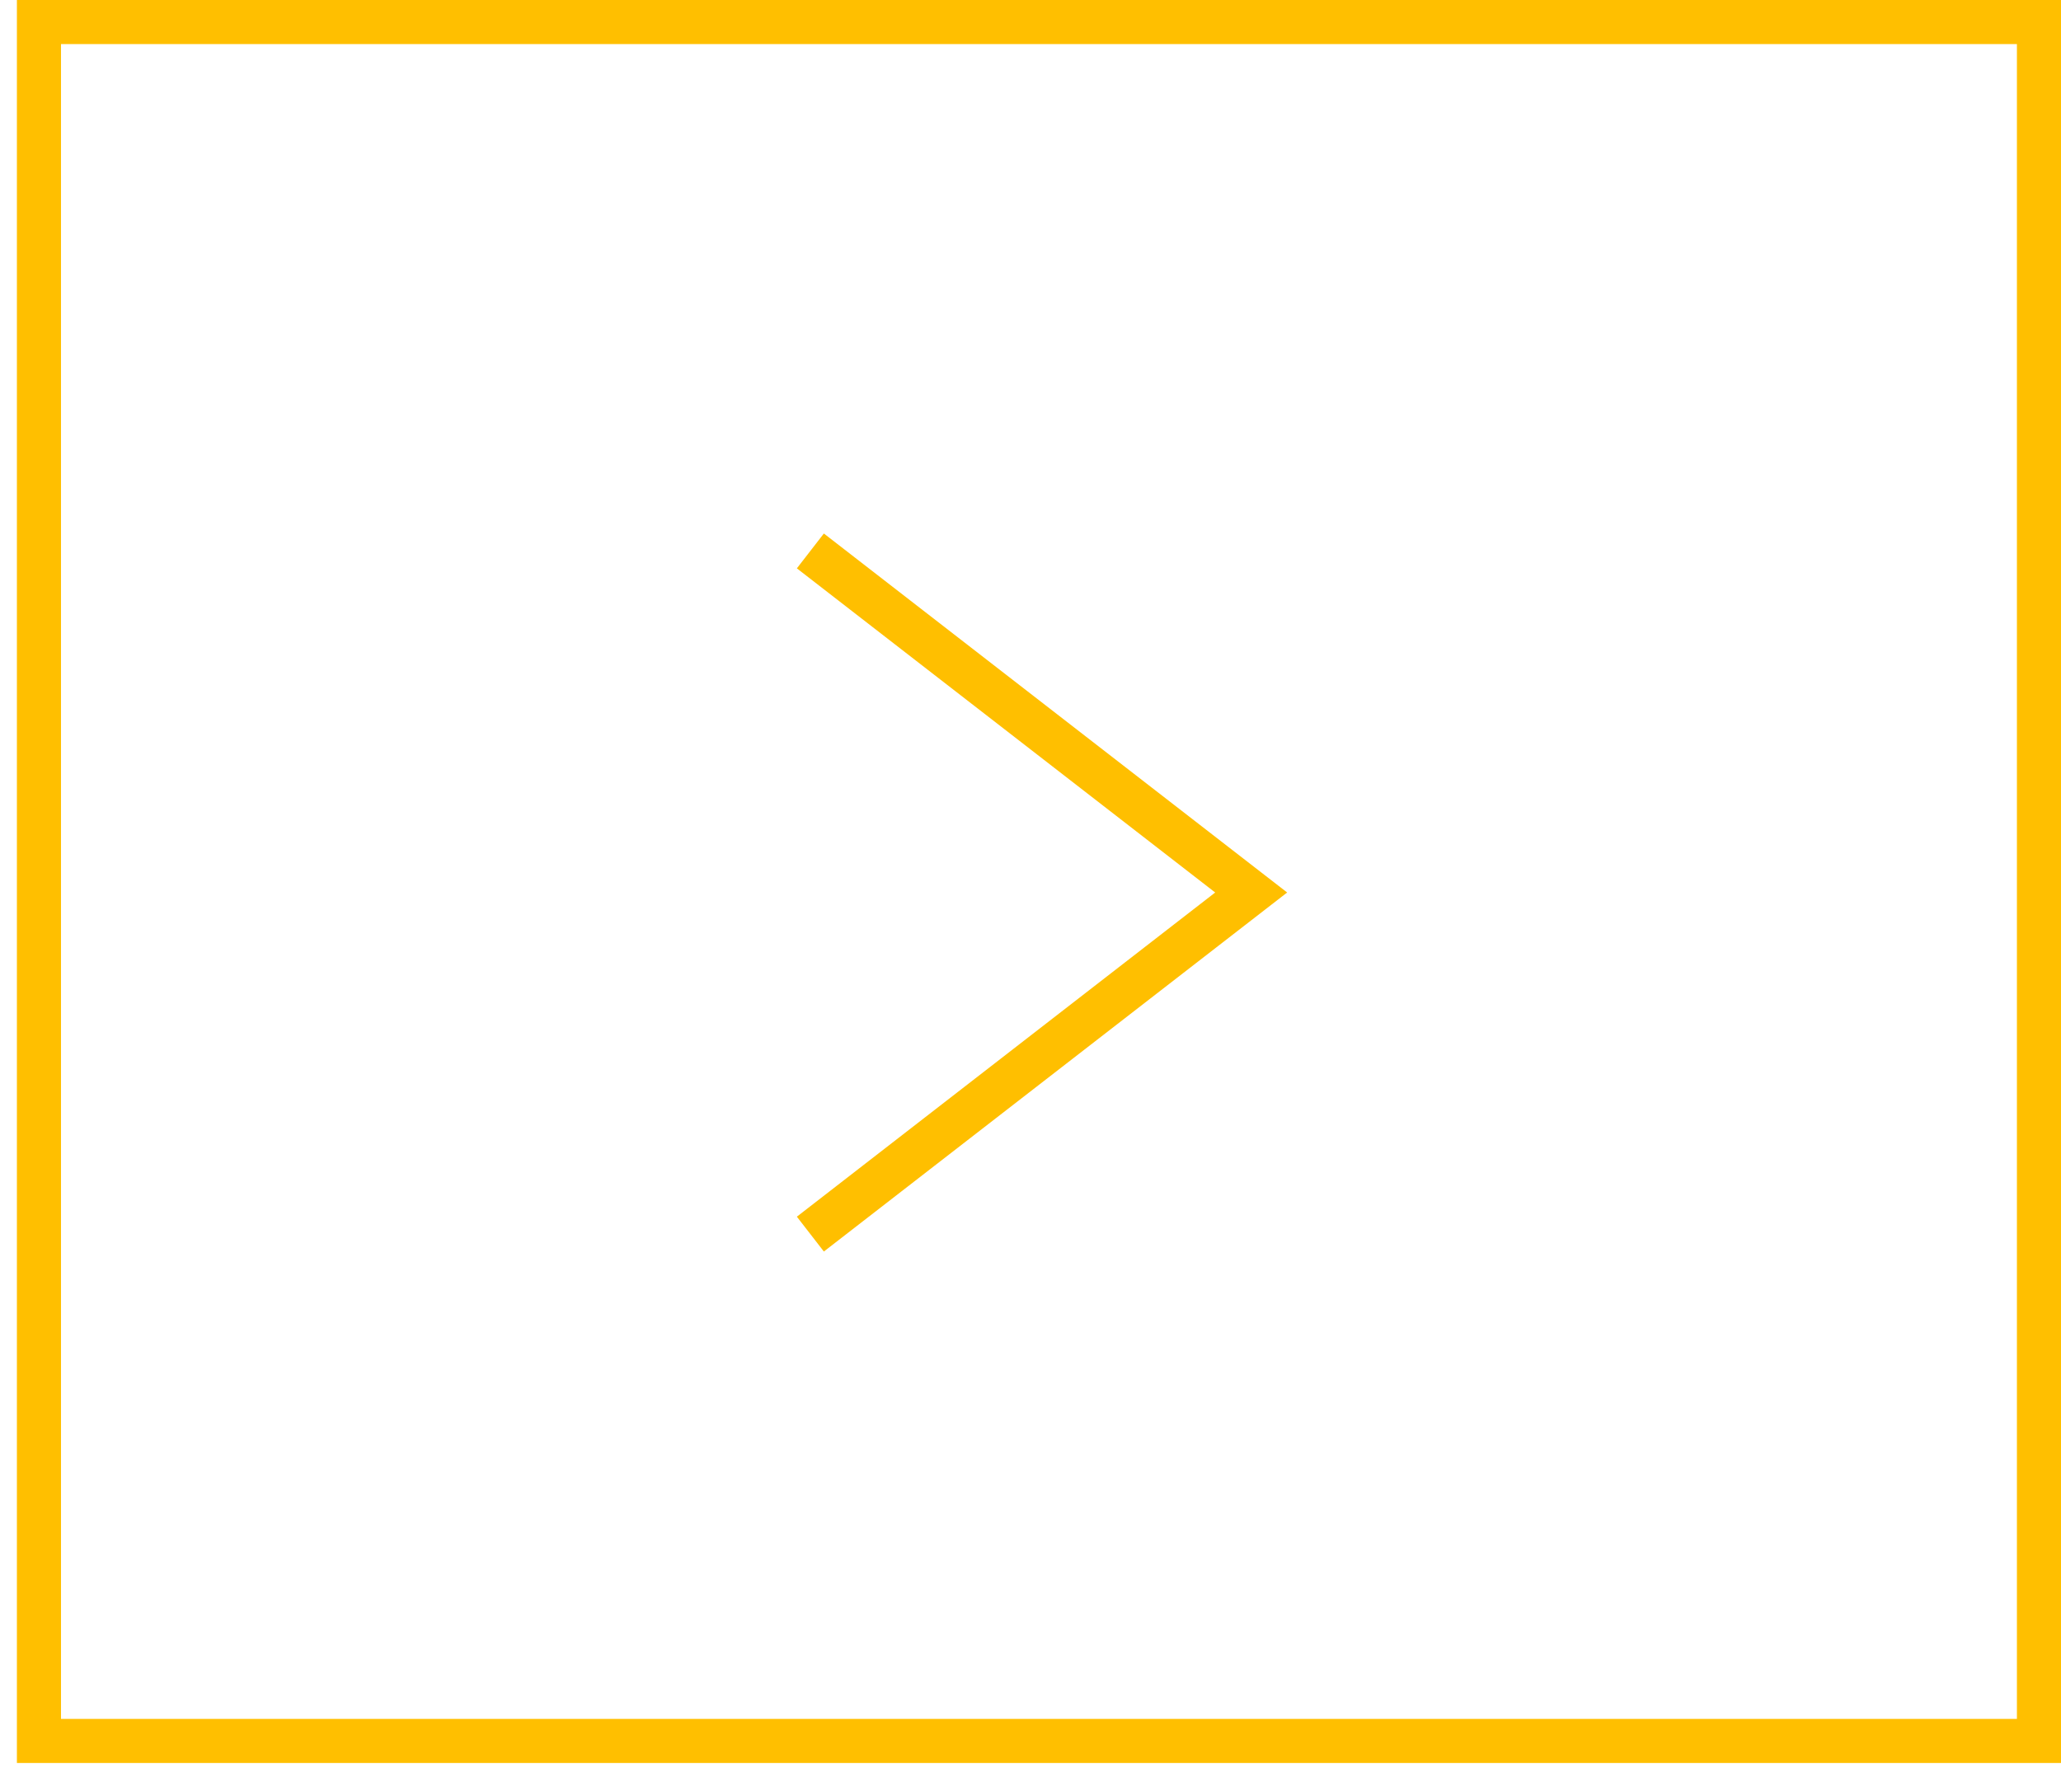 <svg width="69" height="60" viewBox="0 0 69 60" fill="none" xmlns="http://www.w3.org/2000/svg">
<rect x="1.304" y="0.738" width="66.958" height="57.555" stroke="#FFBF00" stroke-width="1.476"/>
<path d="M27.13 18.447L41.888 29.884L27.13 41.322" stroke="#FFBF00" stroke-width="1.476"/>
</svg>

